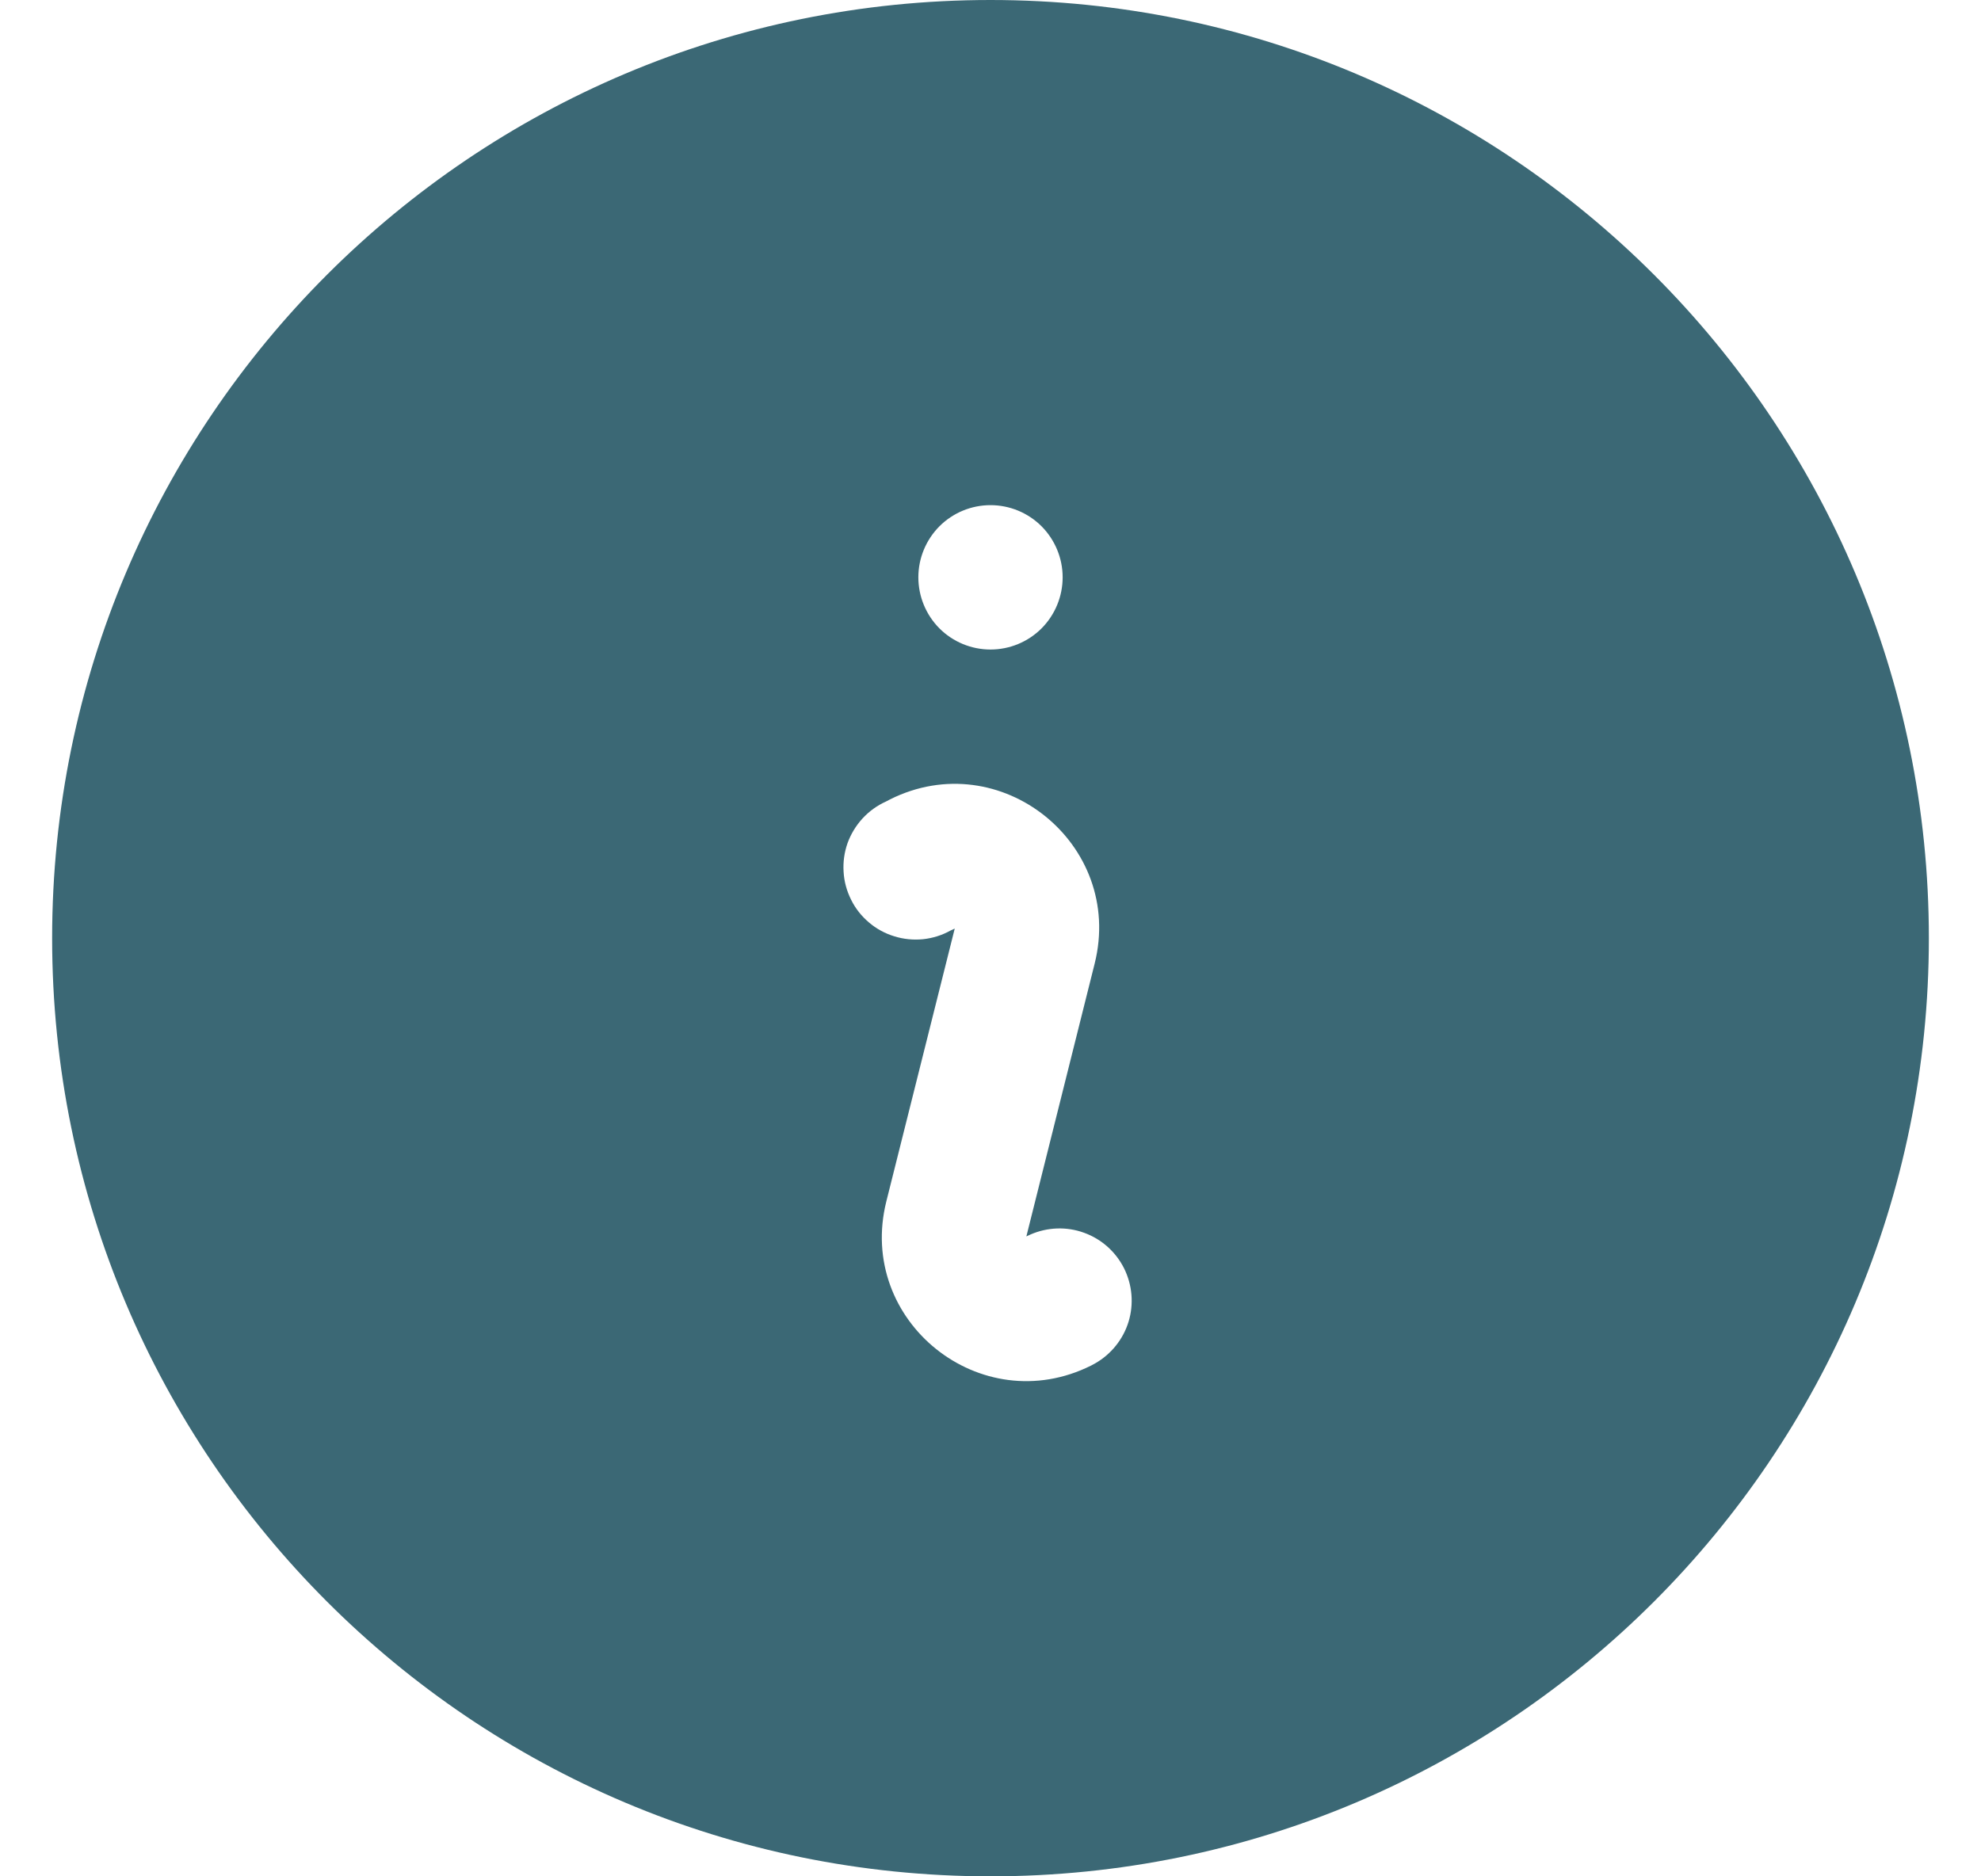 <svg width="19" height="18" viewBox="0 0 19 18" fill="none" xmlns="http://www.w3.org/2000/svg">
<path fill-rule="evenodd" clip-rule="evenodd" d="M0.5 9C0.5 4.029 4.529 0 9.5 0C14.471 0 18.5 4.029 18.5 9C18.5 13.971 14.471 18 9.5 18C4.529 18 0.5 13.971 0.5 9ZM8.536 7.669C9.594 7.14 10.786 8.096 10.499 9.244L9.844 11.861L9.883 11.843C10.046 11.772 10.23 11.765 10.397 11.826C10.564 11.886 10.701 12.008 10.781 12.167C10.86 12.326 10.876 12.51 10.824 12.68C10.772 12.849 10.656 12.993 10.502 13.08L10.465 13.1C9.406 13.629 8.214 12.673 8.501 11.525L9.157 8.908L9.118 8.926C9.036 8.972 8.946 9 8.853 9.01C8.76 9.019 8.666 9.01 8.577 8.982C8.488 8.955 8.405 8.91 8.334 8.849C8.263 8.789 8.204 8.715 8.163 8.631C8.121 8.547 8.096 8.456 8.091 8.363C8.085 8.27 8.098 8.176 8.129 8.088C8.161 8 8.21 7.92 8.273 7.851C8.337 7.782 8.413 7.727 8.498 7.689L8.536 7.669ZM9.5 6.231C9.684 6.231 9.86 6.158 9.99 6.028C10.119 5.898 10.192 5.722 10.192 5.538C10.192 5.355 10.119 5.179 9.99 5.049C9.86 4.919 9.684 4.846 9.5 4.846C9.316 4.846 9.14 4.919 9.01 5.049C8.881 5.179 8.808 5.355 8.808 5.538C8.808 5.722 8.881 5.898 9.01 6.028C9.14 6.158 9.316 6.231 9.5 6.231Z" fill="#3B6875"/>
</svg>
